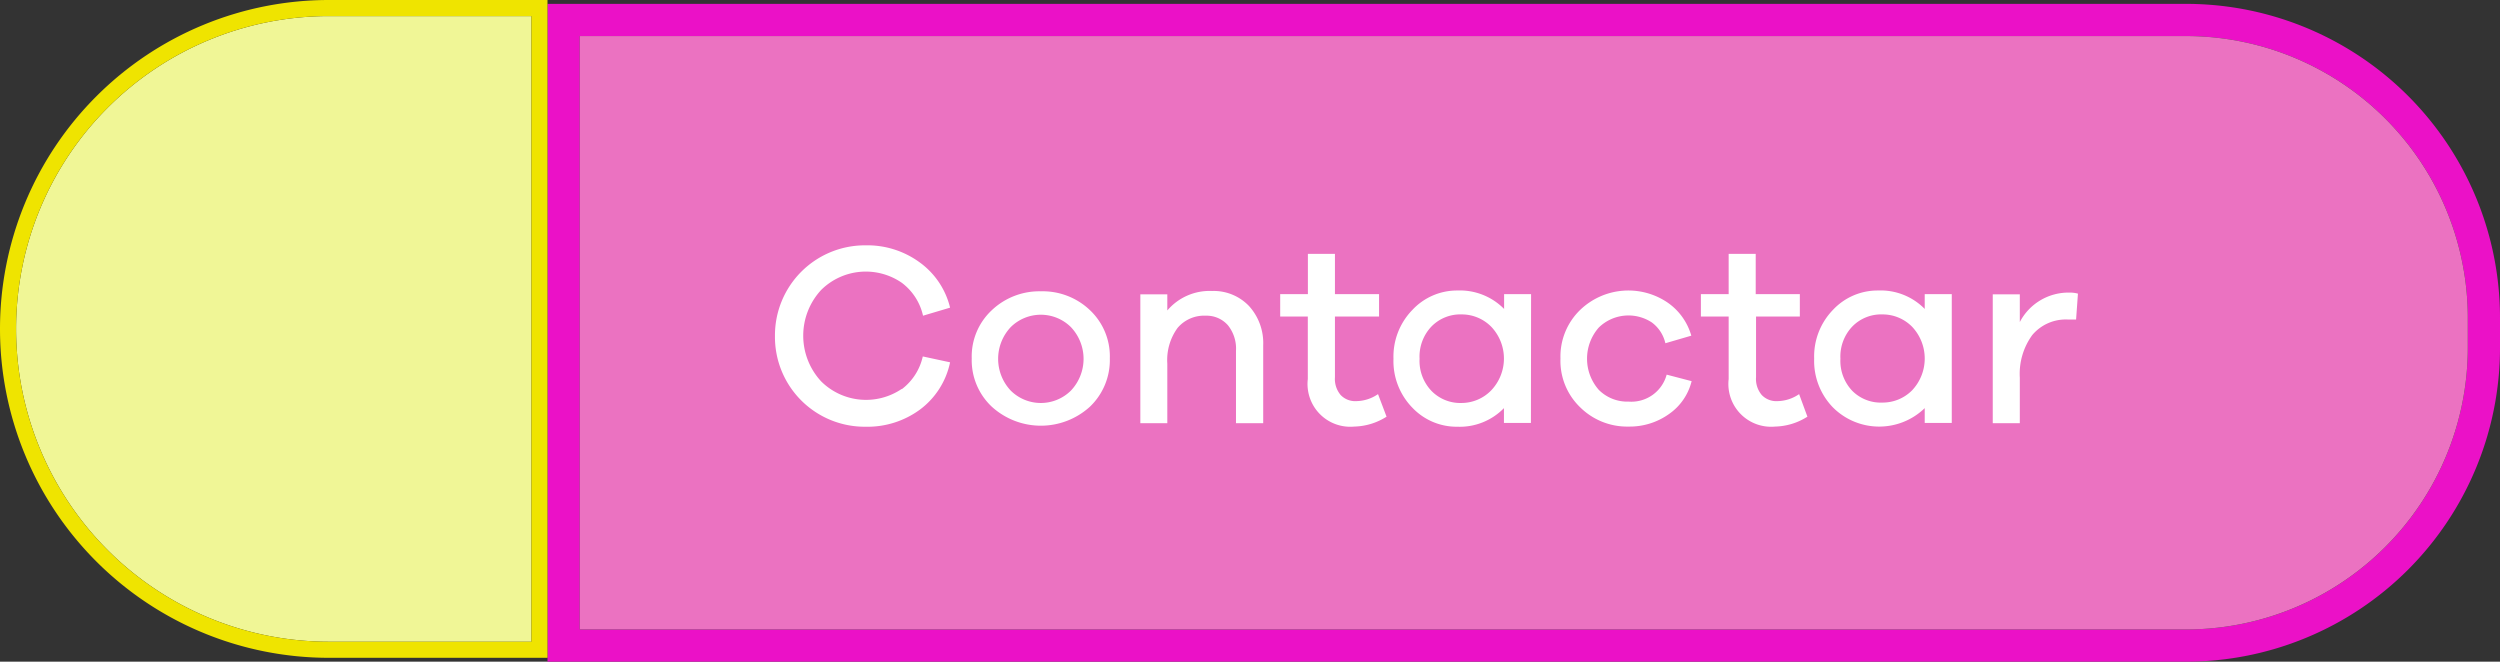 <svg xmlns="http://www.w3.org/2000/svg" viewBox="0 0 310.5 82.18"><rect x="0" y="0" width="310.5" height="82.18" fill="#333333" stroke="none"/><defs><style>.cls-1{fill:#eb11c7;}.cls-2{fill:#f0f696;}.cls-3{fill:#efe400;}.cls-4{fill:#eb72c1;}.cls-5{fill:#fff;}</style></defs><g id="Capa_2" data-name="Capa 2"><g id="IMG"><path class="cls-1" d="M271.5.48H68v81.7H271.5a39,39,0,0,0,39-39v-3.7A39,39,0,0,0,271.5.48Zm35,42.7a35,35,0,0,1-35,35H72V4.48H271.5a35,35,0,0,1,35,35Z"/><path class="cls-2" d="M40.85,79.7a38.85,38.85,0,0,1,0-77.7H66V79.7Z"/><path class="cls-3" d="M40.85,0a40.85,40.85,0,0,0,0,81.7H68V0ZM66,79.7H40.85a38.85,38.85,0,0,1,0-77.7H66Z"/><path class="cls-4" d="M72,78.18V4.48H271.5a35,35,0,0,1,35,35v3.7a35,35,0,0,1-35,35Z"/><path class="cls-5" d="M112,48.34a7,7,0,0,0,2.61-4.07L118,45a9.8,9.8,0,0,1-3.74,5.87A11,11,0,0,1,107.5,53,11.15,11.15,0,0,1,96.25,41.73,11.18,11.18,0,0,1,107.5,30.47a11,11,0,0,1,6.7,2.1A9.77,9.77,0,0,1,118,38.21l-3.36,1A7,7,0,0,0,112,35.12,7.88,7.88,0,0,0,102,36a8.35,8.35,0,0,0,0,11.38,7.91,7.91,0,0,0,10,.92Z"/><path class="cls-5" d="M135.37,38.52a7.89,7.89,0,0,1,2.47,6,8,8,0,0,1-2.48,6,9.05,9.05,0,0,1-12.17,0,7.91,7.91,0,0,1-2.5-6,7.85,7.85,0,0,1,2.5-6,8.59,8.59,0,0,1,6.1-2.34A8.49,8.49,0,0,1,135.37,38.52Zm-2.37,10a5.73,5.73,0,0,0,0-7.9,5.31,5.31,0,0,0-7.46,0,5.75,5.75,0,0,0,0,7.9,5.31,5.31,0,0,0,7.46,0Z"/><path class="cls-5" d="M155.12,38a6.84,6.84,0,0,1,1.77,4.88v9.68h-3.38v-9a4.62,4.62,0,0,0-1-3.16,3.51,3.51,0,0,0-2.75-1.19,4.32,4.32,0,0,0-3.5,1.51,6.77,6.77,0,0,0-1.28,4.45v7.39h-3.35v-16h3.35v2a6.89,6.89,0,0,1,5.55-2.42A6.07,6.07,0,0,1,155.12,38Z"/><path class="cls-5" d="M172.21,51.75a7.75,7.75,0,0,1-4,1.23,5.31,5.31,0,0,1-5.78-5.9V39.31H159V36.53h3.44v-5h3.36v5h5.48v2.78h-5.48v7.54a3.08,3.08,0,0,0,.71,2.21,2.49,2.49,0,0,0,1.93.76,4.86,4.86,0,0,0,2.71-.87Z"/><path class="cls-5" d="M190.14,52.53h-3.35V50.69A7.67,7.67,0,0,1,181,53a7.58,7.58,0,0,1-5.59-2.37,8.29,8.29,0,0,1-2.34-6.08,8.3,8.3,0,0,1,2.35-6.06A7.58,7.58,0,0,1,181,36.08a7.71,7.71,0,0,1,5.81,2.29V36.53h3.35Zm-4.93-4.05a5.73,5.73,0,0,0,0-7.9,5.14,5.14,0,0,0-3.68-1.53,5,5,0,0,0-3.74,1.5,5.41,5.41,0,0,0-1.48,4,5.4,5.4,0,0,0,1.48,4,5,5,0,0,0,3.74,1.5A5.14,5.14,0,0,0,185.21,48.48Z"/><path class="cls-5" d="M207,46.53l3.1.81a7,7,0,0,1-2.82,4.09,8.39,8.39,0,0,1-5,1.55,8.29,8.29,0,0,1-6-2.37,8,8,0,0,1-2.47-6.08,8.05,8.05,0,0,1,2.47-6.06,8.65,8.65,0,0,1,10.88-.86,7.49,7.49,0,0,1,2.9,4.08l-3.22.94a4.44,4.44,0,0,0-1.68-2.58,5.28,5.28,0,0,0-6.59.63,5.86,5.86,0,0,0,0,7.74,5,5,0,0,0,3.71,1.46A4.54,4.54,0,0,0,207,46.53Z"/><path class="cls-5" d="M224.48,51.75a7.75,7.75,0,0,1-4,1.23,5.31,5.31,0,0,1-5.78-5.9V39.31h-3.45V36.53h3.45v-5h3.36v5h5.48v2.78H218.1v7.54a3.08,3.08,0,0,0,.71,2.21,2.49,2.49,0,0,0,1.93.76,4.86,4.86,0,0,0,2.71-.87Z"/><path class="cls-5" d="M242.41,52.53h-3.36V50.69a8.12,8.12,0,0,1-11.39-.08,8.29,8.29,0,0,1-2.34-6.08,8.3,8.3,0,0,1,2.35-6.06,7.58,7.58,0,0,1,5.58-2.39,7.67,7.67,0,0,1,5.8,2.29V36.53h3.36Zm-4.93-4.05a5.75,5.75,0,0,0,0-7.9,5.14,5.14,0,0,0-3.68-1.53,5,5,0,0,0-3.74,1.5,5.41,5.41,0,0,0-1.48,4,5.4,5.4,0,0,0,1.48,4A5,5,0,0,0,233.8,50,5.14,5.14,0,0,0,237.48,48.48Z"/><path class="cls-5" d="M258.08,36.47l-.23,3.22q-.25,0-.93,0a5.44,5.44,0,0,0-4.51,1.92,8.18,8.18,0,0,0-1.55,5.3v5.65H247.5v-16h3.36V40A6.81,6.81,0,0,1,257,36.34,3.85,3.85,0,0,1,258.08,36.47Z"/></g></g></svg>
